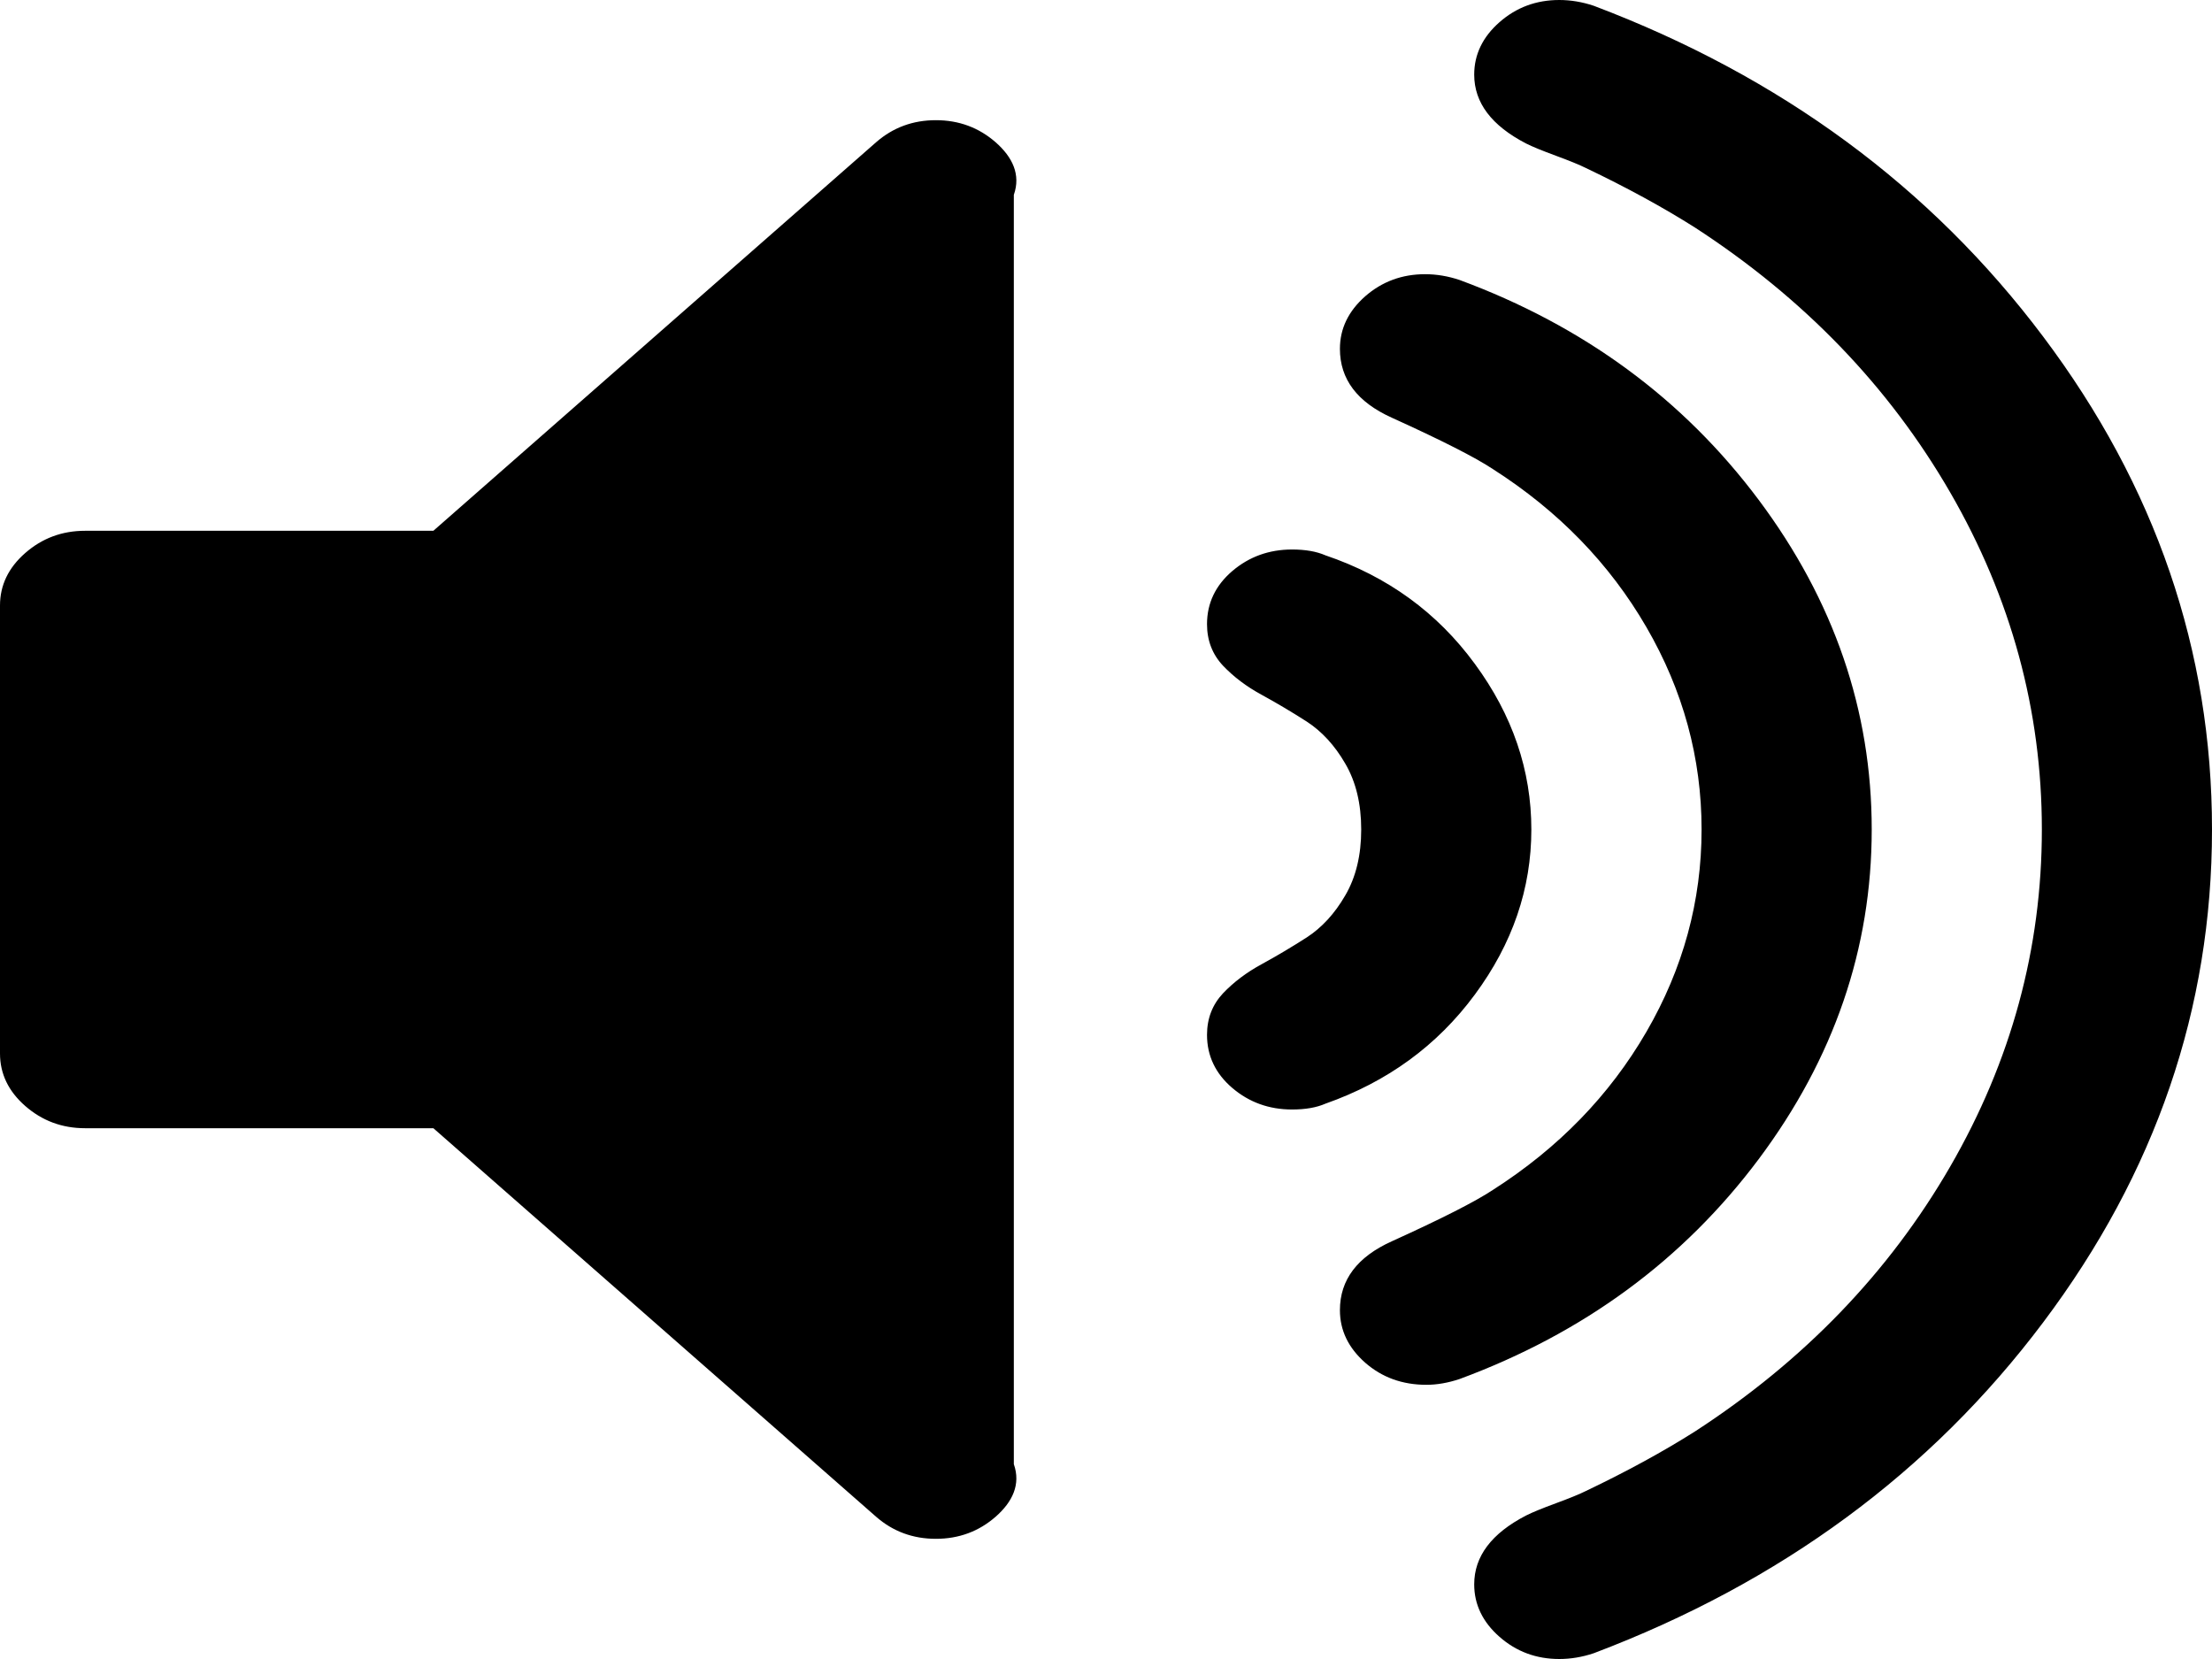 ﻿<?xml version="1.0" encoding="utf-8"?>
<svg version="1.1" xmlns:xlink="http://www.w3.org/1999/xlink" width="24px" height="18px" xmlns="http://www.w3.org/2000/svg">
  <g transform="matrix(1 0 0 1 -231 -425 )">
    <path d="M 10.803 1.544  C 10.986 1.705  11.077 1.895  11 2.114  L 11 15.886  C 11.077 16.105  10.986 16.295  10.803 16.456  C 10.62 16.616  10.404 16.696  10.154 16.696  C 9.904 16.696  9.688 16.616  9.505 16.456  L 4.702 12.241  L 0.923 12.241  C 0.673 12.241  0.457 12.16  0.274 12  C 0.091 11.84  0 11.65  0 11.43  L 0 6.57  C 0 6.35  0.091 6.16  0.274 6  C 0.457 5.84  0.673 5.759  0.923 5.759  L 4.702 5.759  L 9.505 1.544  C 9.688 1.384  9.904 1.304  10.154 1.304  C 10.404 1.304  10.62 1.384  10.803 1.544  Z M 16.002 7.203  C 16.411 7.759  16.615 8.359  16.615 9  C 16.615 9.641  16.411 10.238  16.002 10.791  C 15.594 11.344  15.053 11.738  14.38 11.975  C 14.284 12.017  14.163 12.038  14.019 12.038  C 13.769 12.038  13.553 11.96  13.37 11.804  C 13.188 11.648  13.096 11.456  13.096 11.228  C 13.096 11.051  13.154 10.901  13.269 10.778  C 13.385 10.656  13.524 10.551  13.688 10.462  C 13.851 10.373  14.014 10.276  14.178 10.171  C 14.341 10.065  14.481 9.914  14.596 9.715  C 14.712 9.517  14.769 9.278  14.769 9  C 14.769 8.722  14.712 8.483  14.596 8.285  C 14.481 8.086  14.341 7.935  14.178 7.829  C 14.014 7.724  13.851 7.627  13.688 7.538  C 13.524 7.449  13.385 7.344  13.269 7.222  C 13.154 7.099  13.096 6.949  13.096 6.772  C 13.096 6.544  13.188 6.352  13.37 6.196  C 13.553 6.04  13.769 5.962  14.019 5.962  C 14.163 5.962  14.284 5.983  14.38 6.025  C 15.053 6.253  15.594 6.646  16.002 7.203  Z M 19.082 5.424  C 19.899 6.517  20.308 7.709  20.308 9  C 20.308 10.291  19.899 11.483  19.082 12.576  C 18.264 13.669  17.183 14.464  15.837 14.962  C 15.712 15.004  15.591 15.025  15.476 15.025  C 15.216 15.025  14.995 14.945  14.812 14.785  C 14.63 14.624  14.538 14.435  14.538 14.215  C 14.538 13.886  14.726 13.637  15.101 13.468  C 15.639 13.224  16.005 13.038  16.197 12.911  C 16.909 12.456  17.464 11.884  17.863 11.196  C 18.262 10.508  18.462 9.776  18.462 9  C 18.462 8.224  18.262 7.492  17.863 6.804  C 17.464 6.116  16.909 5.544  16.197 5.089  C 16.005 4.962  15.639 4.776  15.101 4.532  C 14.726 4.363  14.538 4.114  14.538 3.785  C 14.538 3.565  14.63 3.376  14.812 3.215  C 14.995 3.055  15.212 2.975  15.462 2.975  C 15.587 2.975  15.712 2.996  15.837 3.038  C 17.183 3.536  18.264 4.331  19.082 5.424  Z M 22.168 3.652  C 23.389 5.276  24 7.059  24 9  C 24 10.941  23.389 12.724  22.168 14.348  C 20.947 15.973  19.322 17.169  17.293 17.937  C 17.168 17.979  17.043 18  16.918 18  C 16.668 18  16.452 17.92  16.269 17.759  C 16.087 17.599  15.995 17.409  15.995 17.19  C 15.995 16.886  16.183 16.637  16.558 16.443  C 16.625 16.409  16.733 16.365  16.882 16.31  C 17.031 16.255  17.139 16.211  17.207 16.177  C 17.649 15.966  18.043 15.751  18.389 15.532  C 19.572 14.764  20.495 13.806  21.159 12.658  C 21.822 11.511  22.154 10.291  22.154 9  C 22.154 7.709  21.822 6.489  21.159 5.342  C 20.495 4.194  19.572 3.236  18.389 2.468  C 18.043 2.249  17.649 2.034  17.207 1.823  C 17.139 1.789  17.031 1.745  16.882 1.69  C 16.733 1.635  16.625 1.591  16.558 1.557  C 16.183 1.363  15.995 1.114  15.995 0.81  C 15.995 0.591  16.087 0.401  16.269 0.241  C 16.452 0.08  16.668 0  16.918 0  C 17.043 0  17.168 0.021  17.293 0.063  C 19.322 0.831  20.947 2.027  22.168 3.652  Z " fill-rule="nonzero" fill="#000000" stroke="none" transform="matrix(1 0 0 1 231 425 )" />
  </g>
</svg>